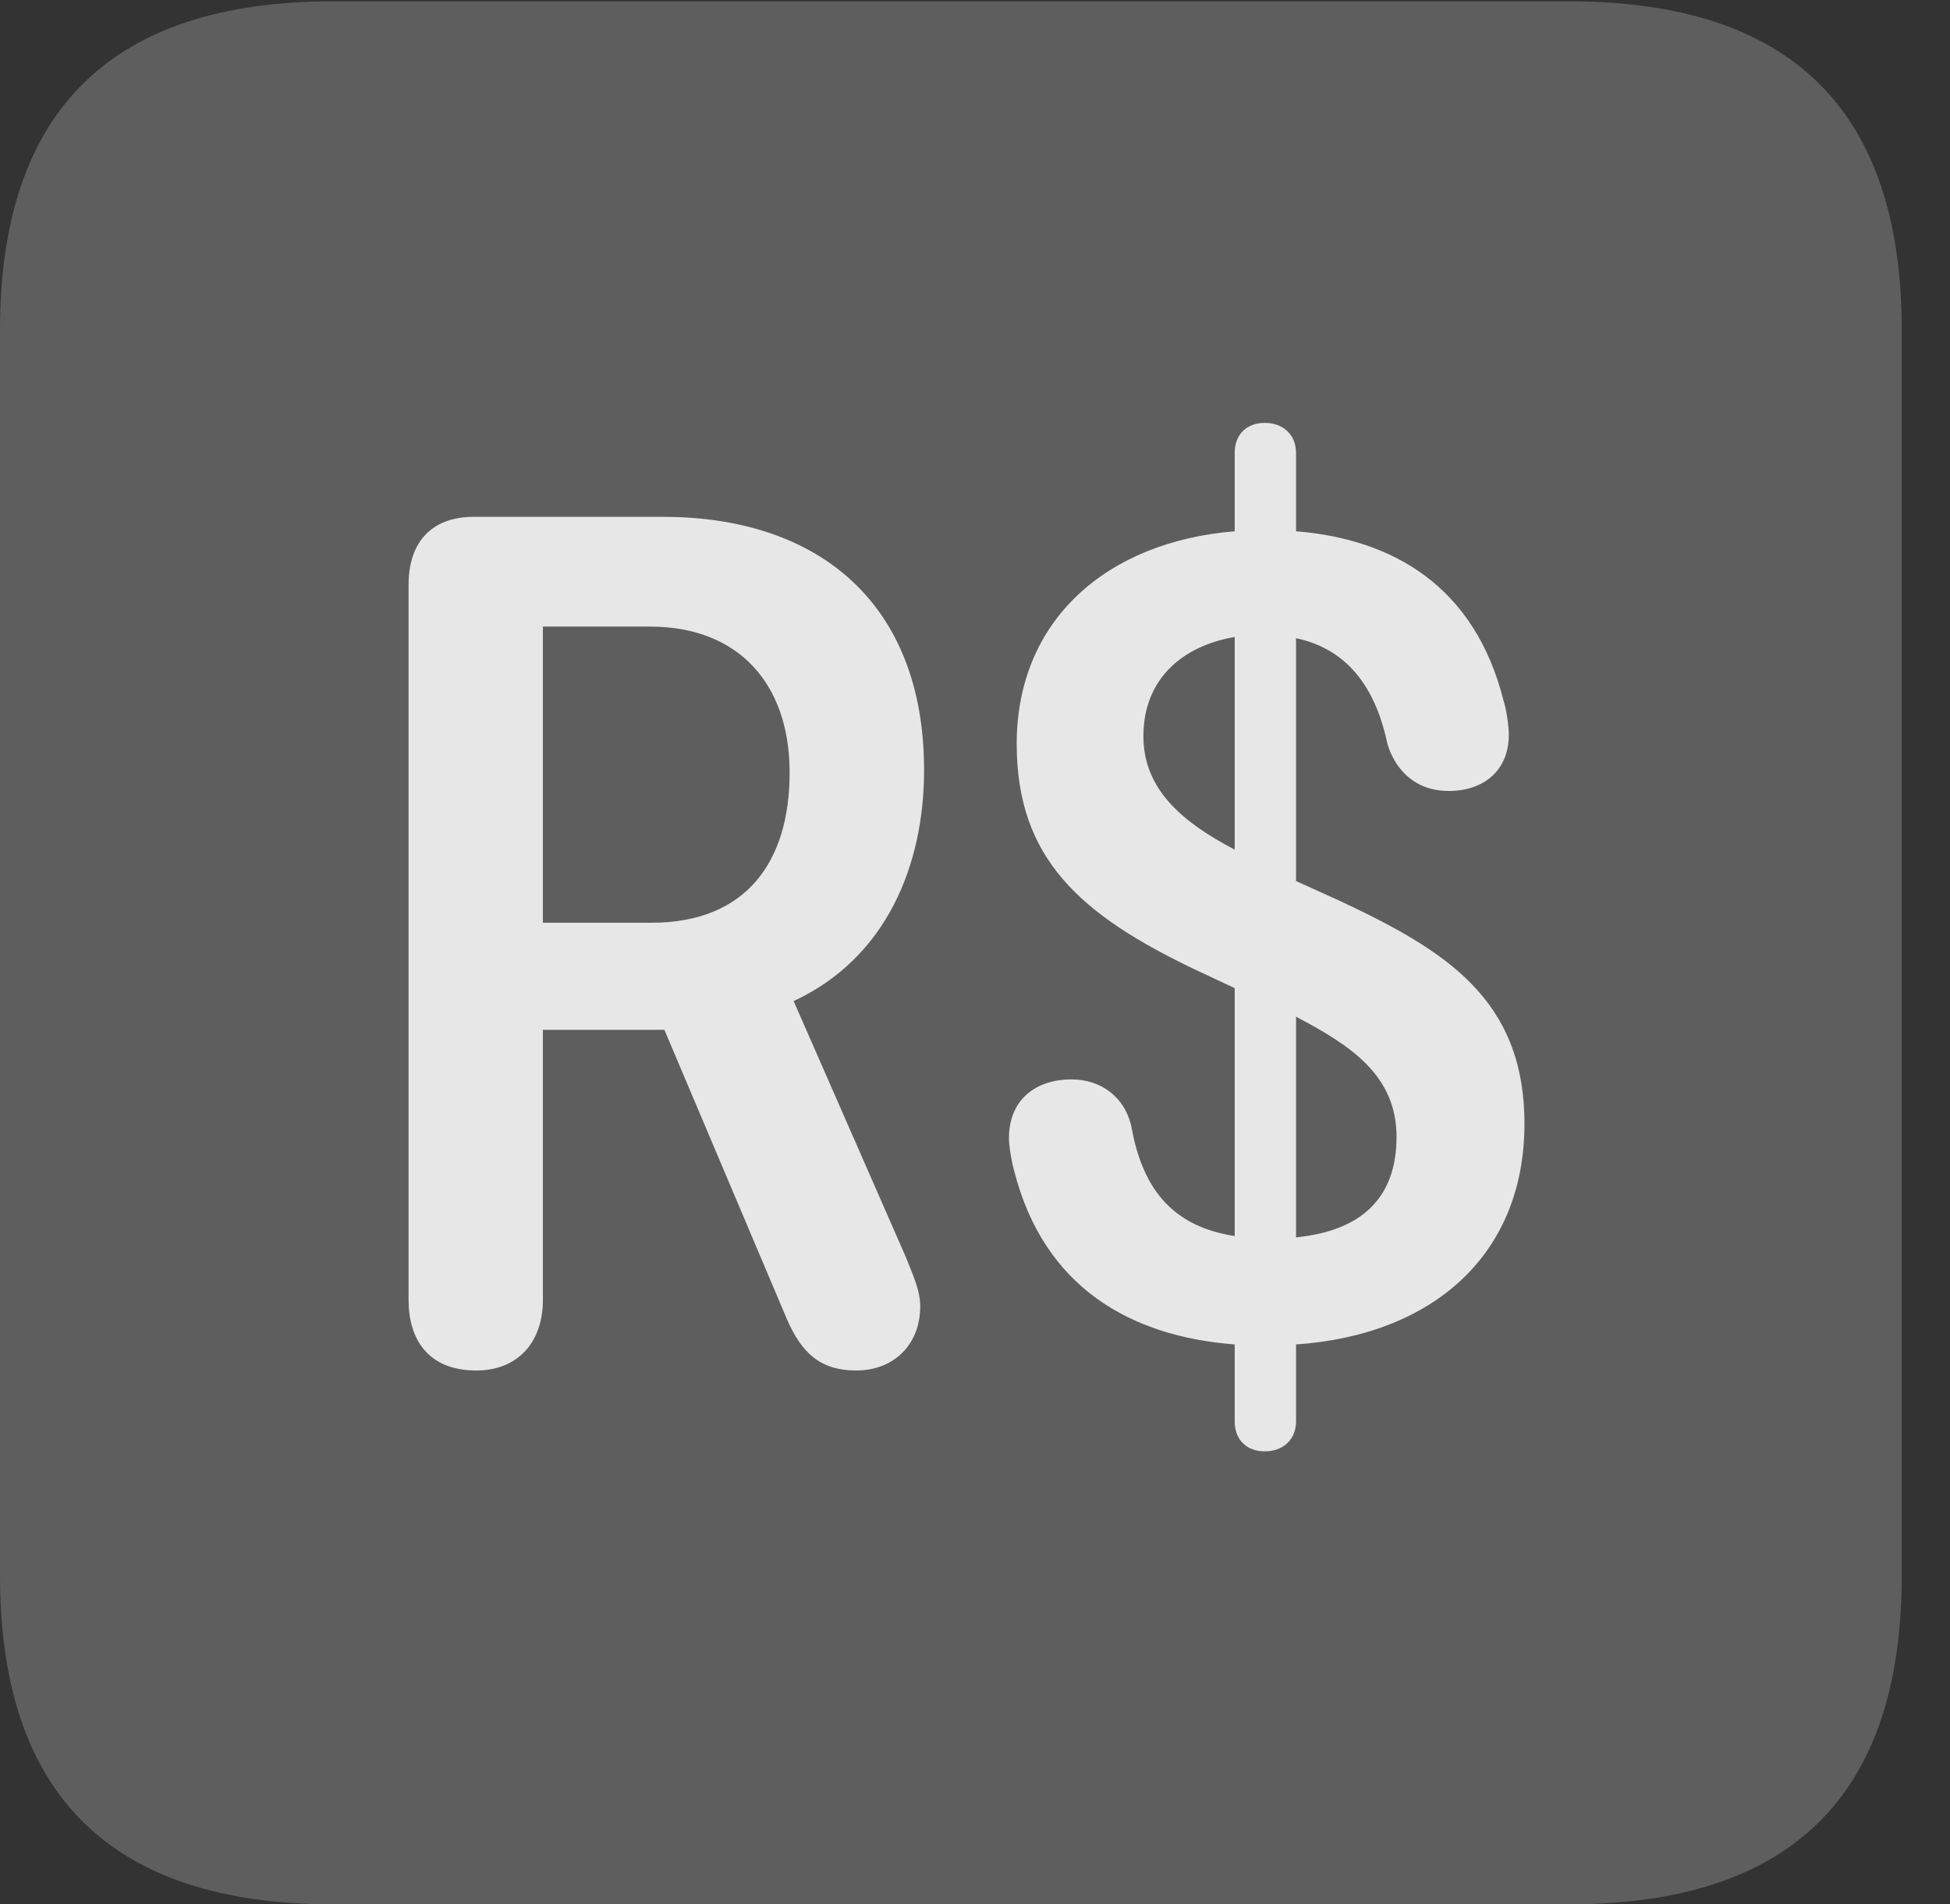 <?xml version="1.0" encoding="UTF-8"?>
<!--Generator: Apple Native CoreSVG 341-->
<!DOCTYPE svg
PUBLIC "-//W3C//DTD SVG 1.1//EN"
       "http://www.w3.org/Graphics/SVG/1.1/DTD/svg11.dtd">
<svg version="1.1" xmlns="http://www.w3.org/2000/svg" xmlns:xlink="http://www.w3.org/1999/xlink" viewBox="0 0 14.59 14.248">
 <rect x="0" y="0" width="14.59" height="14.248" fill="#333333" stroke="none"/>
 <g>
  <rect height="14.248" opacity="0" width="14.59" x="0" y="0"/>
  <path d="M2.49 14.248L11.738 14.248C13.408 14.248 14.229 13.428 14.229 11.787L14.229 2.471C14.229 0.83 13.408 0.01 11.738 0.01L2.49 0.01C0.83 0.01 0 0.83 0 2.471L0 11.787C0 13.428 0.83 14.248 2.49 14.248Z" fill="white" fill-opacity="0.212"/>
  <path d="M3.564 10.254C3.203 10.254 3.057 10.02 3.057 9.727L3.057 4.375C3.057 4.053 3.232 3.867 3.545 3.867L4.961 3.867C6.133 3.867 6.914 4.521 6.914 5.762C6.914 6.475 6.631 7.168 5.938 7.49L6.777 9.404C6.826 9.531 6.885 9.648 6.885 9.775C6.885 10.059 6.689 10.254 6.406 10.254C6.133 10.254 5.996 10.117 5.889 9.873L4.971 7.705L4.062 7.705L4.062 9.727C4.062 10.039 3.877 10.254 3.564 10.254ZM4.062 6.904L4.873 6.904C5.586 6.904 5.908 6.445 5.908 5.781C5.908 5.117 5.527 4.688 4.863 4.688L4.062 4.688ZM9.463 10.859C9.326 10.859 9.238 10.771 9.238 10.635L9.238 10.059C8.467 10 7.812 9.639 7.588 8.76C7.568 8.691 7.549 8.574 7.549 8.516C7.549 8.232 7.744 8.076 8.018 8.076C8.232 8.076 8.418 8.203 8.467 8.438C8.555 8.926 8.799 9.18 9.238 9.248L9.238 7.393L8.945 7.256C8.086 6.846 7.607 6.426 7.607 5.566C7.607 4.639 8.281 4.053 9.238 3.975L9.238 3.389C9.238 3.252 9.326 3.164 9.463 3.164C9.6 3.164 9.697 3.252 9.697 3.389L9.697 3.975C10.42 4.033 11.035 4.385 11.25 5.244C11.27 5.303 11.289 5.43 11.289 5.498C11.289 5.762 11.104 5.918 10.84 5.918C10.566 5.918 10.43 5.732 10.381 5.566C10.303 5.195 10.117 4.863 9.697 4.775L9.697 6.592L10.02 6.738C10.81 7.109 11.406 7.471 11.406 8.408C11.406 9.395 10.713 9.99 9.697 10.059L9.697 10.635C9.697 10.771 9.6 10.859 9.463 10.859ZM8.555 5.508C8.555 5.908 8.848 6.152 9.238 6.357L9.238 4.766C8.838 4.834 8.555 5.088 8.555 5.508ZM9.697 9.258C10.185 9.209 10.449 8.965 10.449 8.506C10.449 8.047 10.107 7.822 9.697 7.607Z" fill="white" fill-opacity="0.85"/>
 </g>
</svg>
